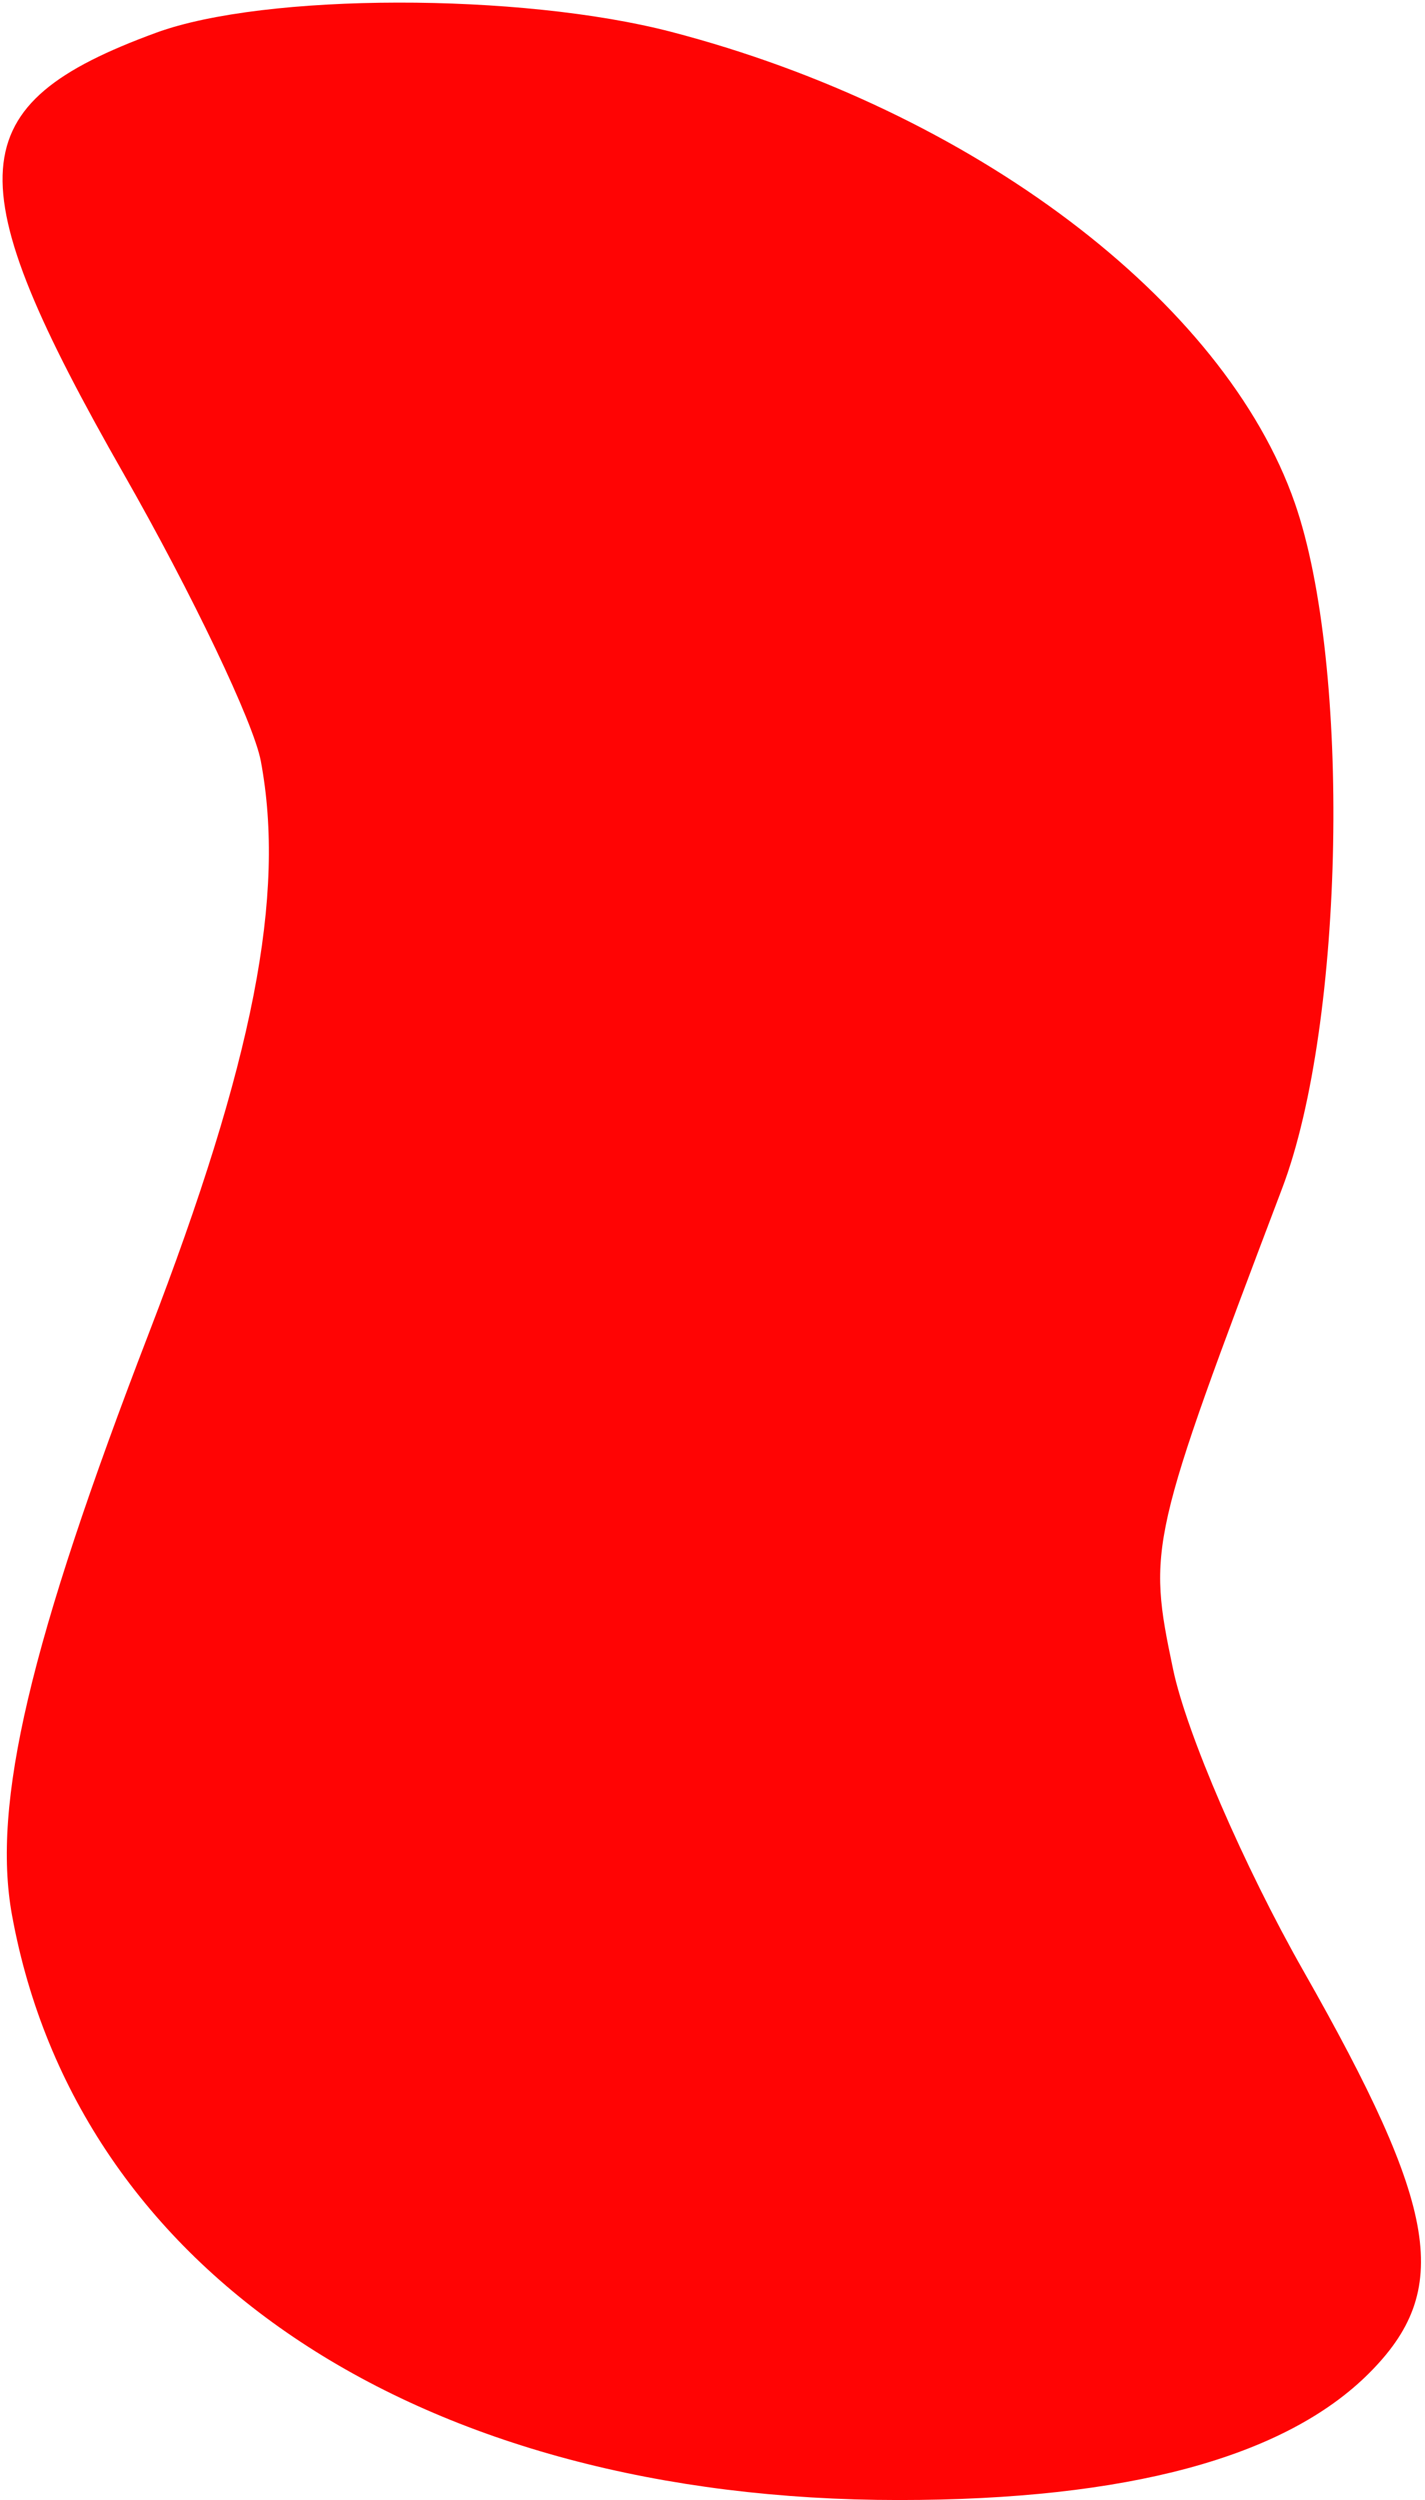 <svg xmlns="http://www.w3.org/2000/svg" width="69" height="121" viewBox="0 0 69 121" version="1.1"><path d="M 7.566 1.582 C -1.948 5.066, -2.203 8.582, 6.015 22.981 C 9.304 28.745, 12.280 34.977, 12.628 36.830 C 13.846 43.325, 12.269 51.389, 7.218 64.500 C 1.436 79.507, -0.400 87.303, 0.580 92.685 C 3.738 110.028, 20.381 121, 43.529 121 C 54.568 121, 62.215 118.938, 66.290 114.864 C 70.320 110.834, 69.685 106.947, 63.105 95.376 C 60.232 90.321, 57.452 83.889, 56.802 80.791 C 55.559 74.864, 55.633 74.536, 62.089 57.500 C 65.112 49.524, 65.429 32.196, 62.696 24.344 C 59.289 14.553, 47.094 5.343, 32.505 1.543 C 25.189 -0.362, 12.822 -0.343, 7.566 1.582" stroke="none" fill="#ff0404" fill-rule="evenodd"/><path d="" stroke="none" fill="#fc0404" fill-rule="evenodd"/></svg>